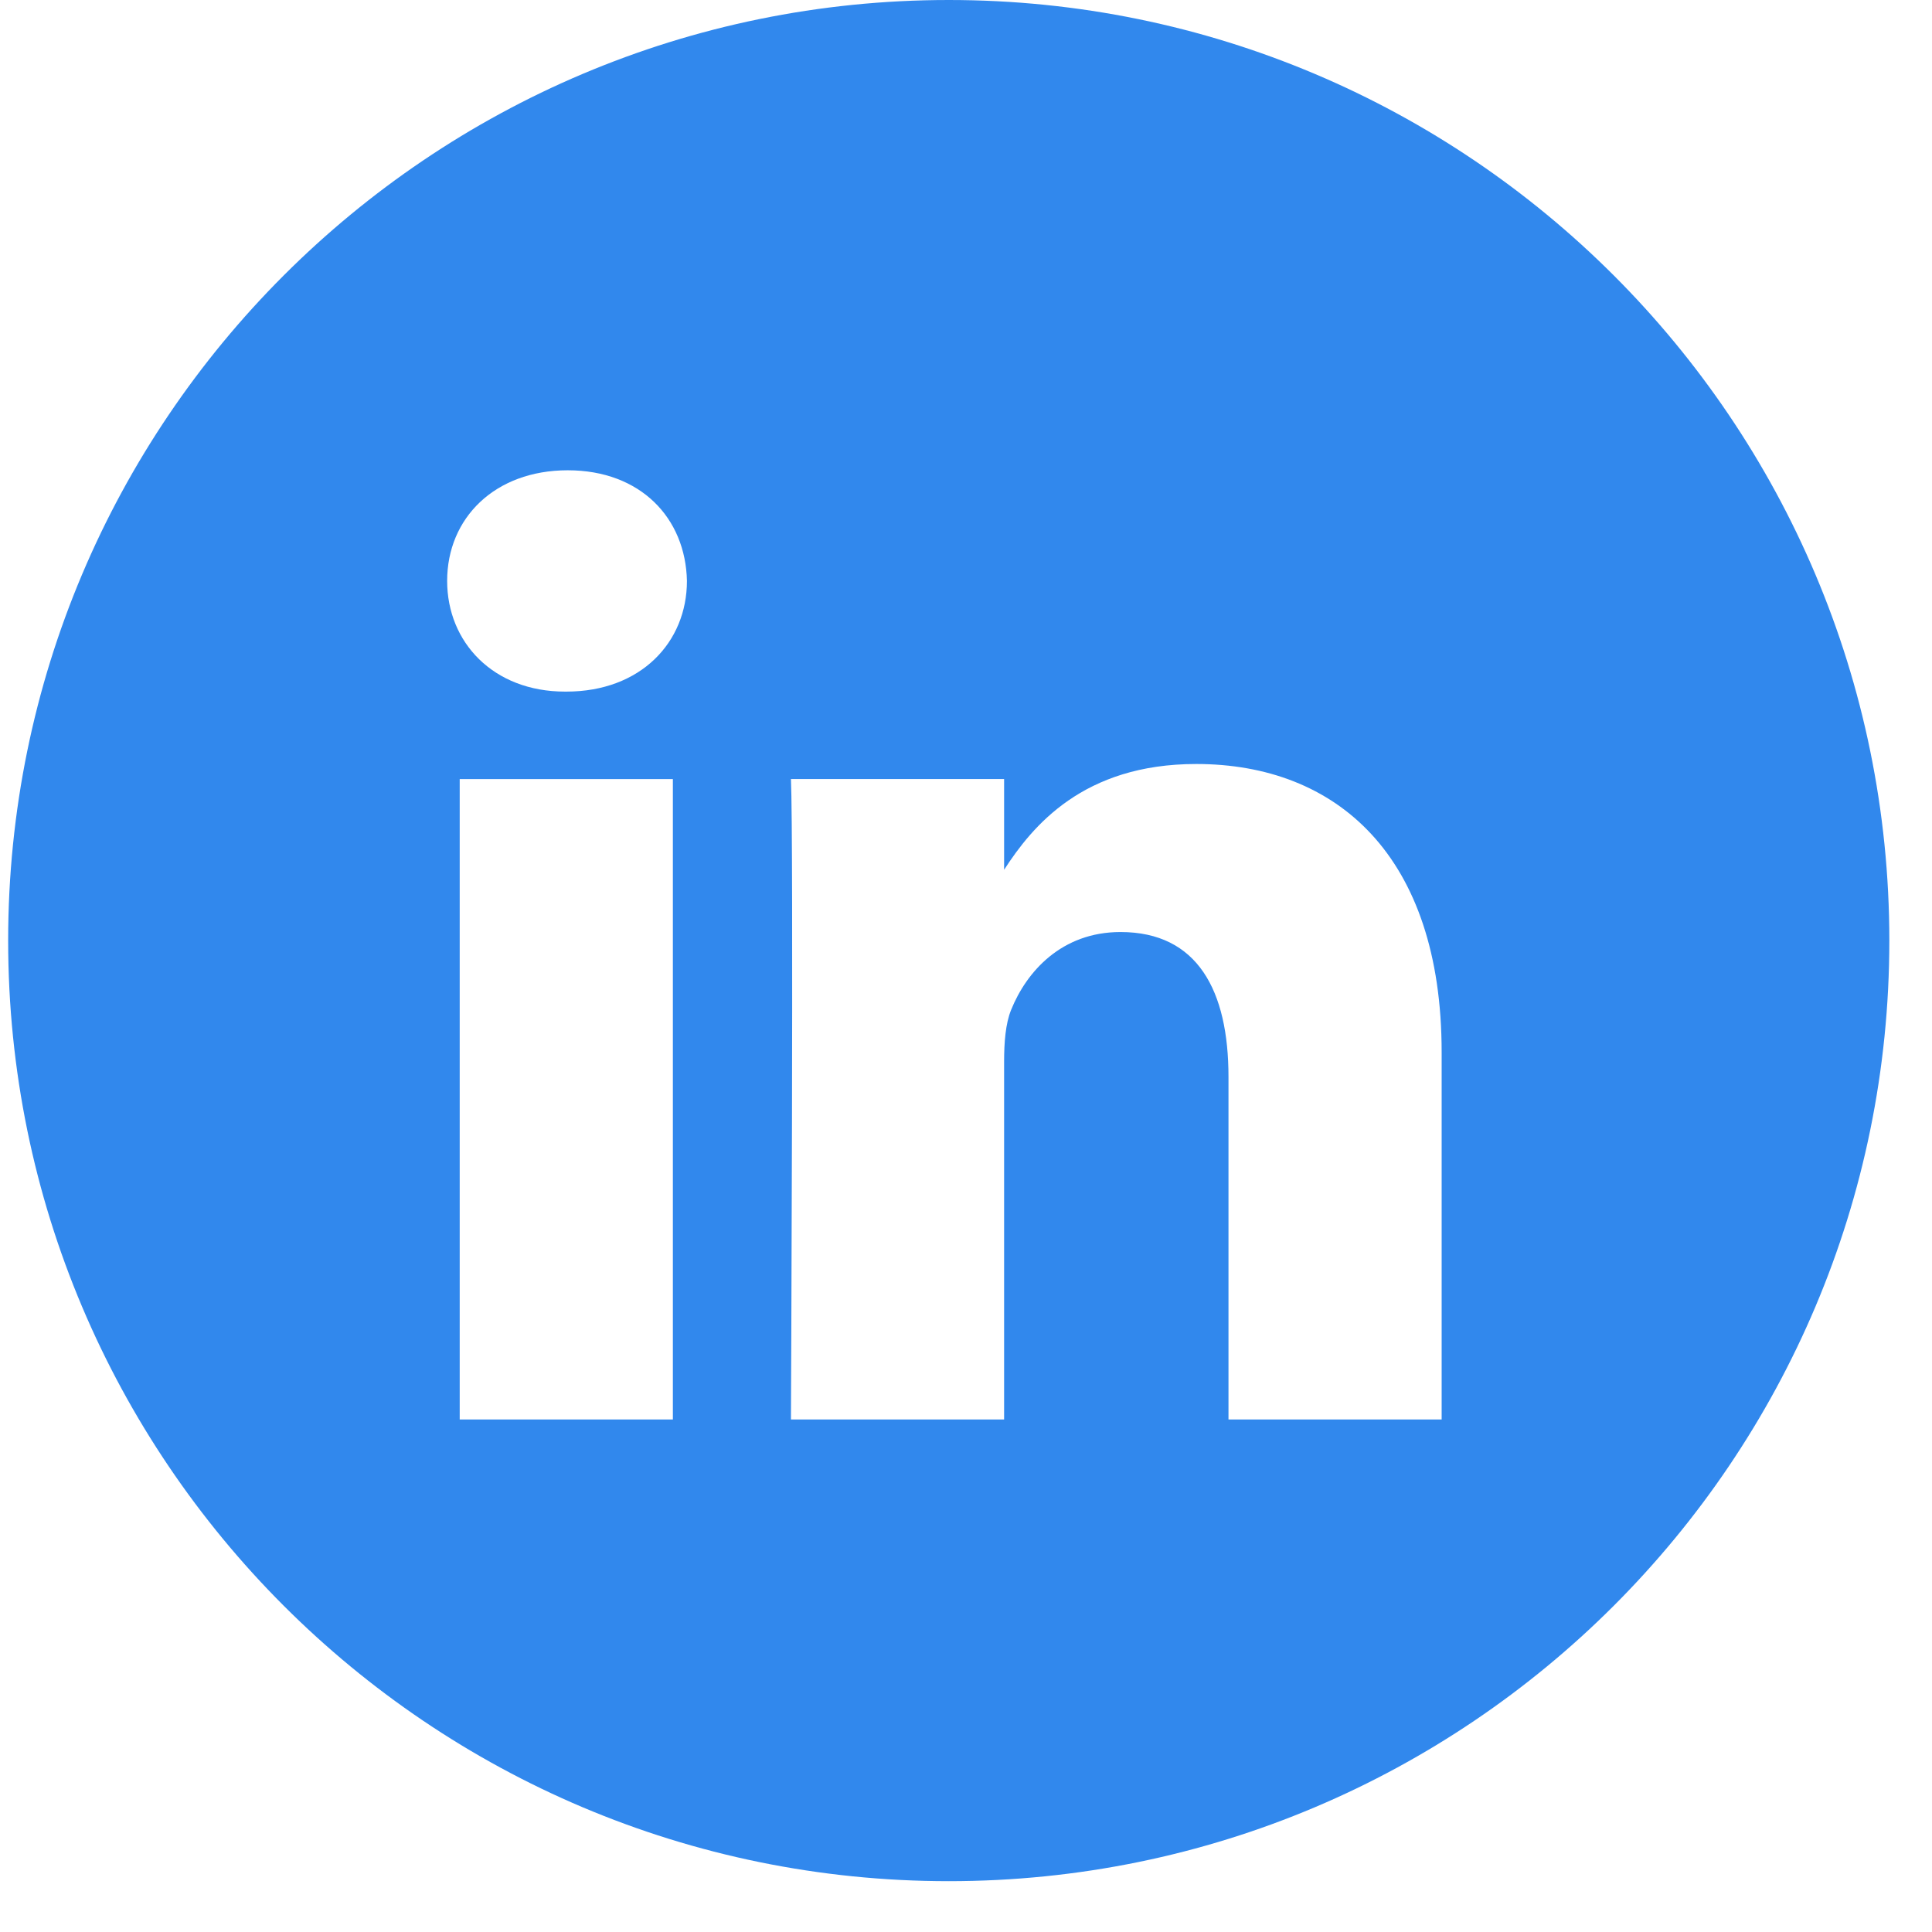 <svg width="42" height="42" viewBox="0 0 36 36" fill="none" xmlns="http://www.w3.org/2000/svg">
<path fill-rule="evenodd" clip-rule="evenodd" d="M17.679 0C7.999 0 0.152 7.847 0.152 17.526C0.152 27.206 7.999 35.053 17.679 35.053C27.358 35.053 35.205 27.206 35.205 17.526C35.205 7.847 27.358 0 17.679 0ZM8.566 14.517H12.538V26.45H8.566V14.517ZM12.8 10.824C12.775 9.654 11.938 8.763 10.579 8.763C9.22 8.763 8.332 9.654 8.332 10.824C8.332 11.97 9.194 12.887 10.527 12.887H10.553C11.938 12.887 12.8 11.97 12.8 10.824ZM22.29 14.236C24.904 14.236 26.863 15.942 26.863 19.607L26.863 26.45H22.891V20.065C22.891 18.462 22.317 17.367 20.879 17.367C19.781 17.367 19.128 18.105 18.841 18.817C18.736 19.073 18.71 19.429 18.71 19.785V26.45H14.738C14.738 26.45 14.79 15.636 14.738 14.516H18.71V16.207C19.237 15.394 20.181 14.236 22.29 14.236Z" fill="#3188ED"/>
</svg>
